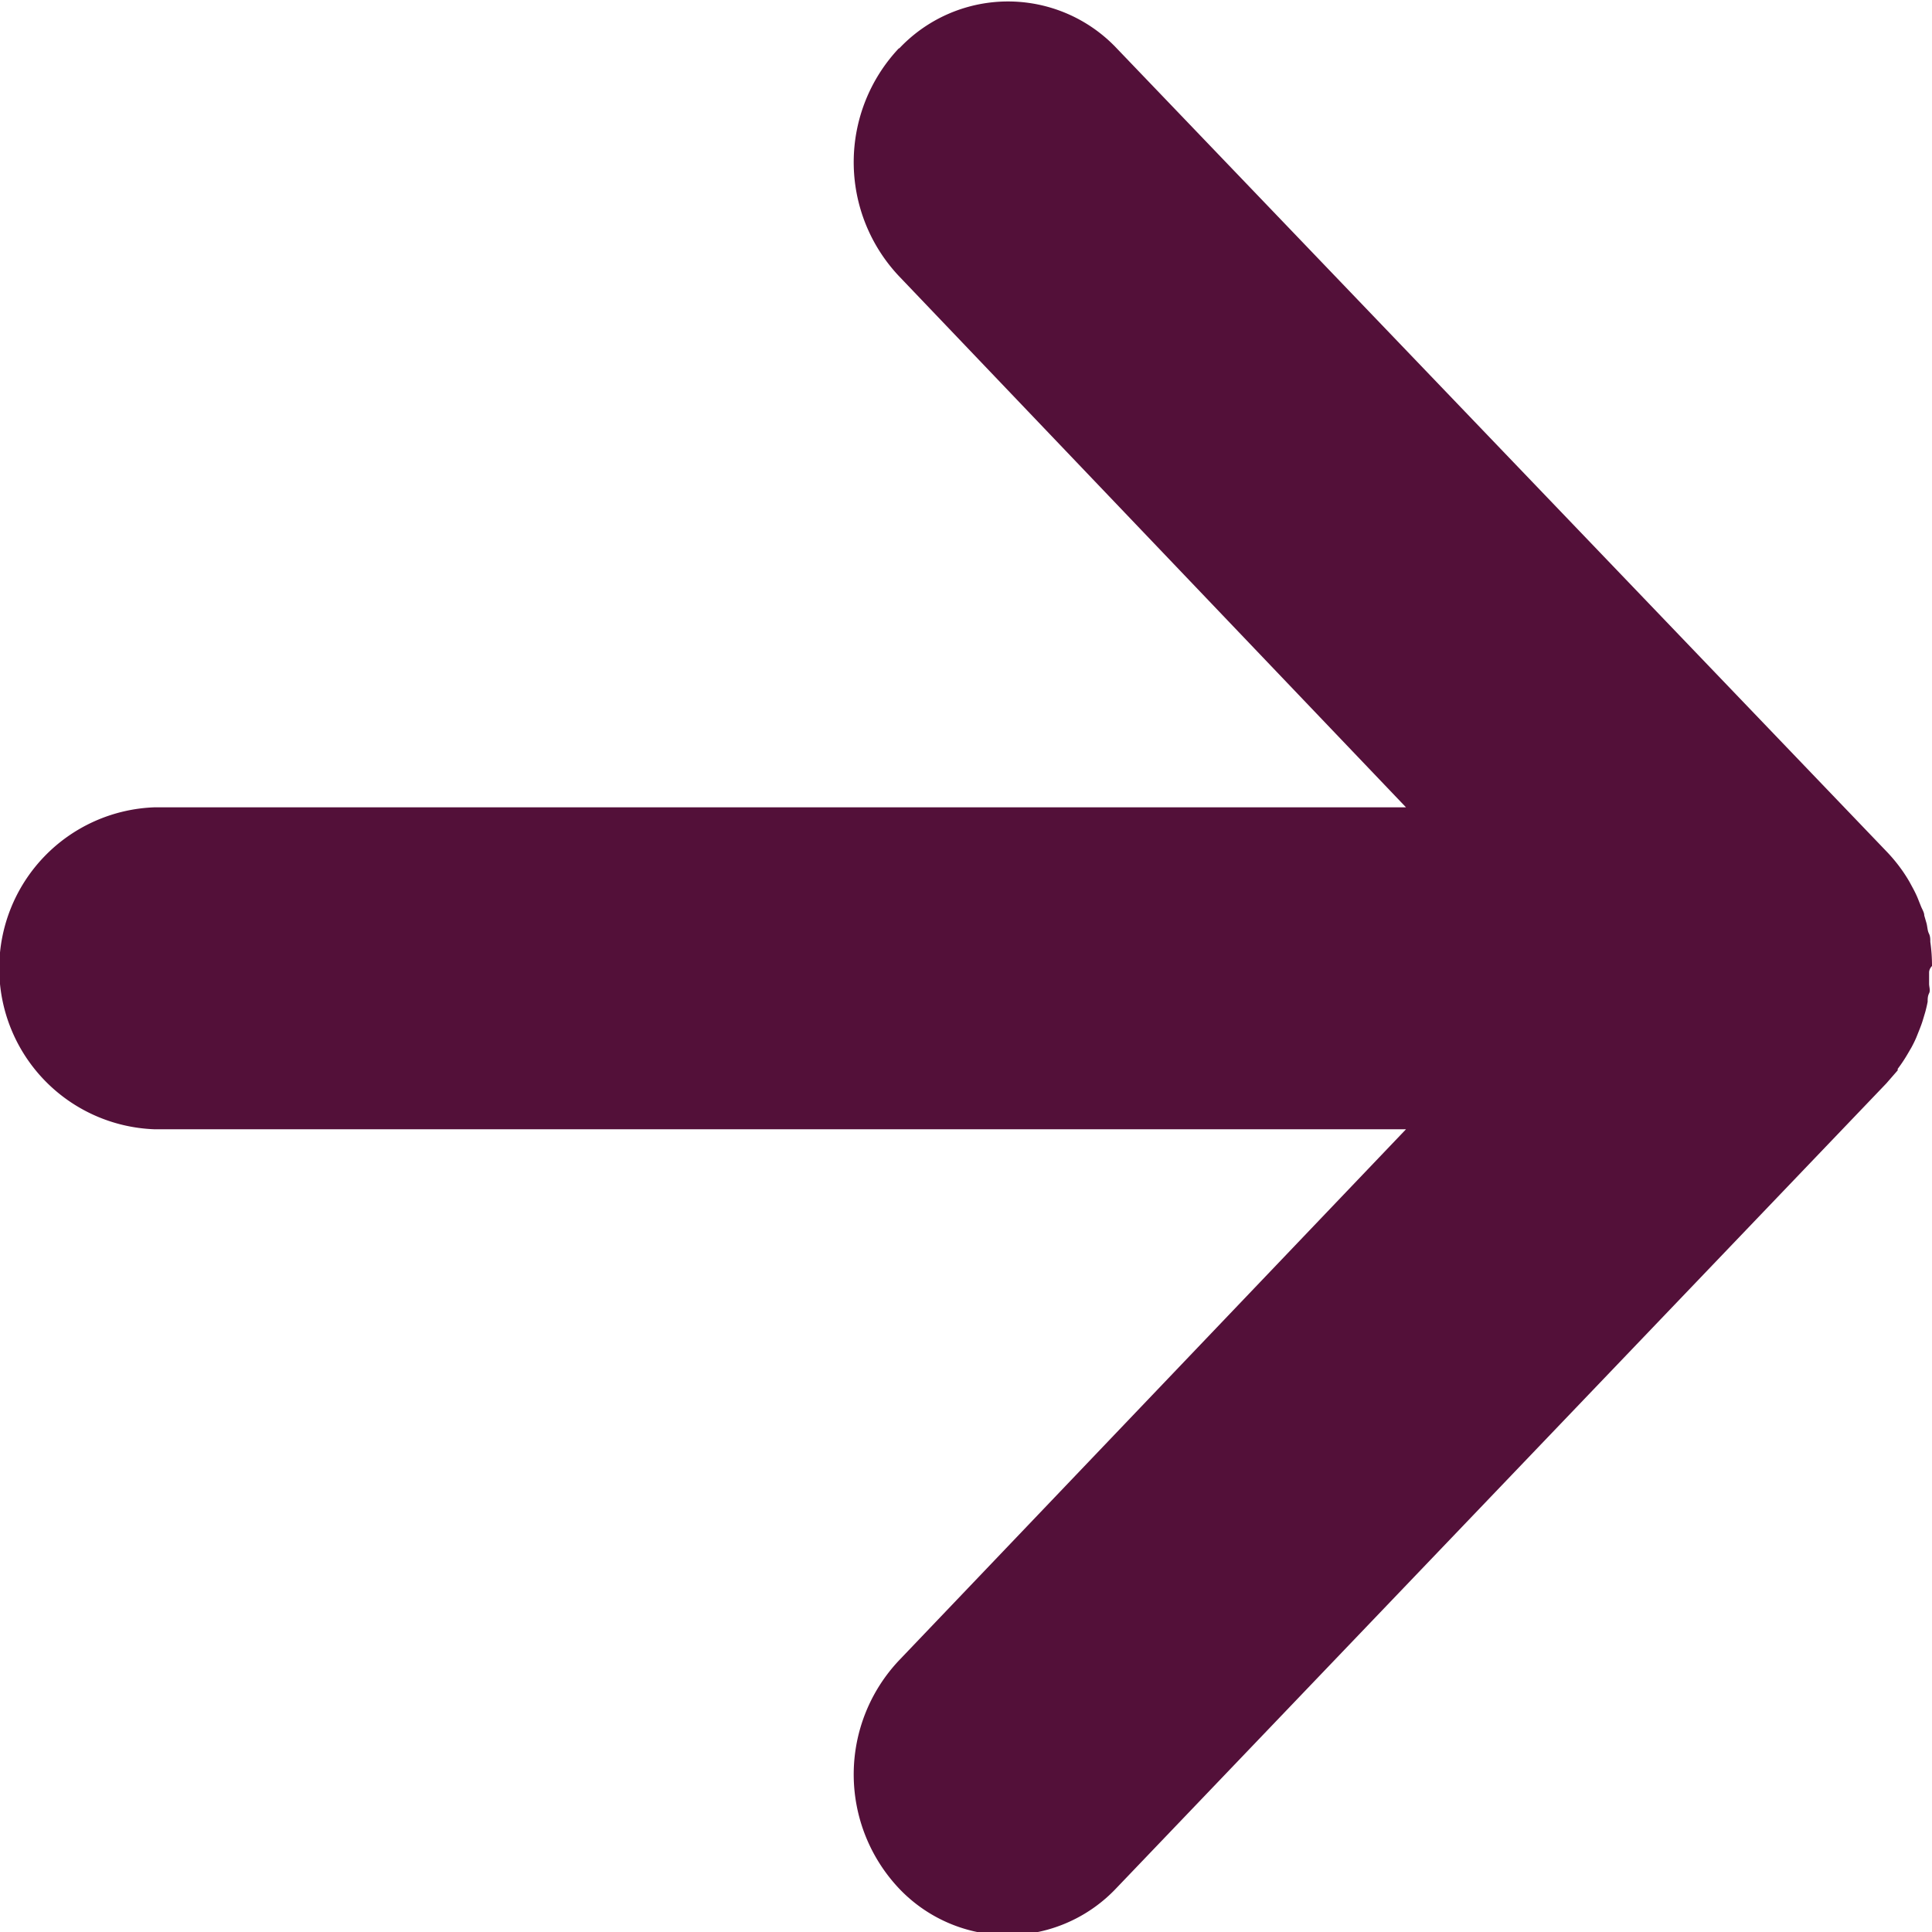 <svg xmlns="http://www.w3.org/2000/svg" width="8" height="8" viewBox="0 0 8 8">
  <path id="arrow-breadcrumb" d="M23.722.2a.688.688,0,0,0,0,.943l2.1,2.2H20.638a.667.667,0,0,0,0,1.333h5.184l-2.1,2.2a.688.688,0,0,0,0,.943.619.619,0,0,0,.9,0l3.189-3.333.047-.054,0-.006-.051.06a.665.665,0,0,0,.062-.075q.017-.024.032-.05l.014-.024c.007-.013.014-.027.02-.041l.014-.035c.005-.013.01-.026.014-.04l.009-.03q.006-.022.01-.043c0-.012,0-.023.006-.035s0-.026,0-.039,0-.031,0-.047S28,4,28,4V3.988q0-.024,0-.047L28,4a.7.7,0,0,0-.007-.1c0-.011,0-.023-.006-.035s-.006-.029-.01-.043l-.009-.031c0-.013-.009-.026-.014-.039l-.014-.035q-.009-.021-.02-.041l-.013-.024q-.015-.026-.032-.05l-.011-.015a.677.677,0,0,0-.051-.06L24.624.2a.619.619,0,0,0-.9,0" transform="translate(-20)" fill="#531039"/>
</svg>
